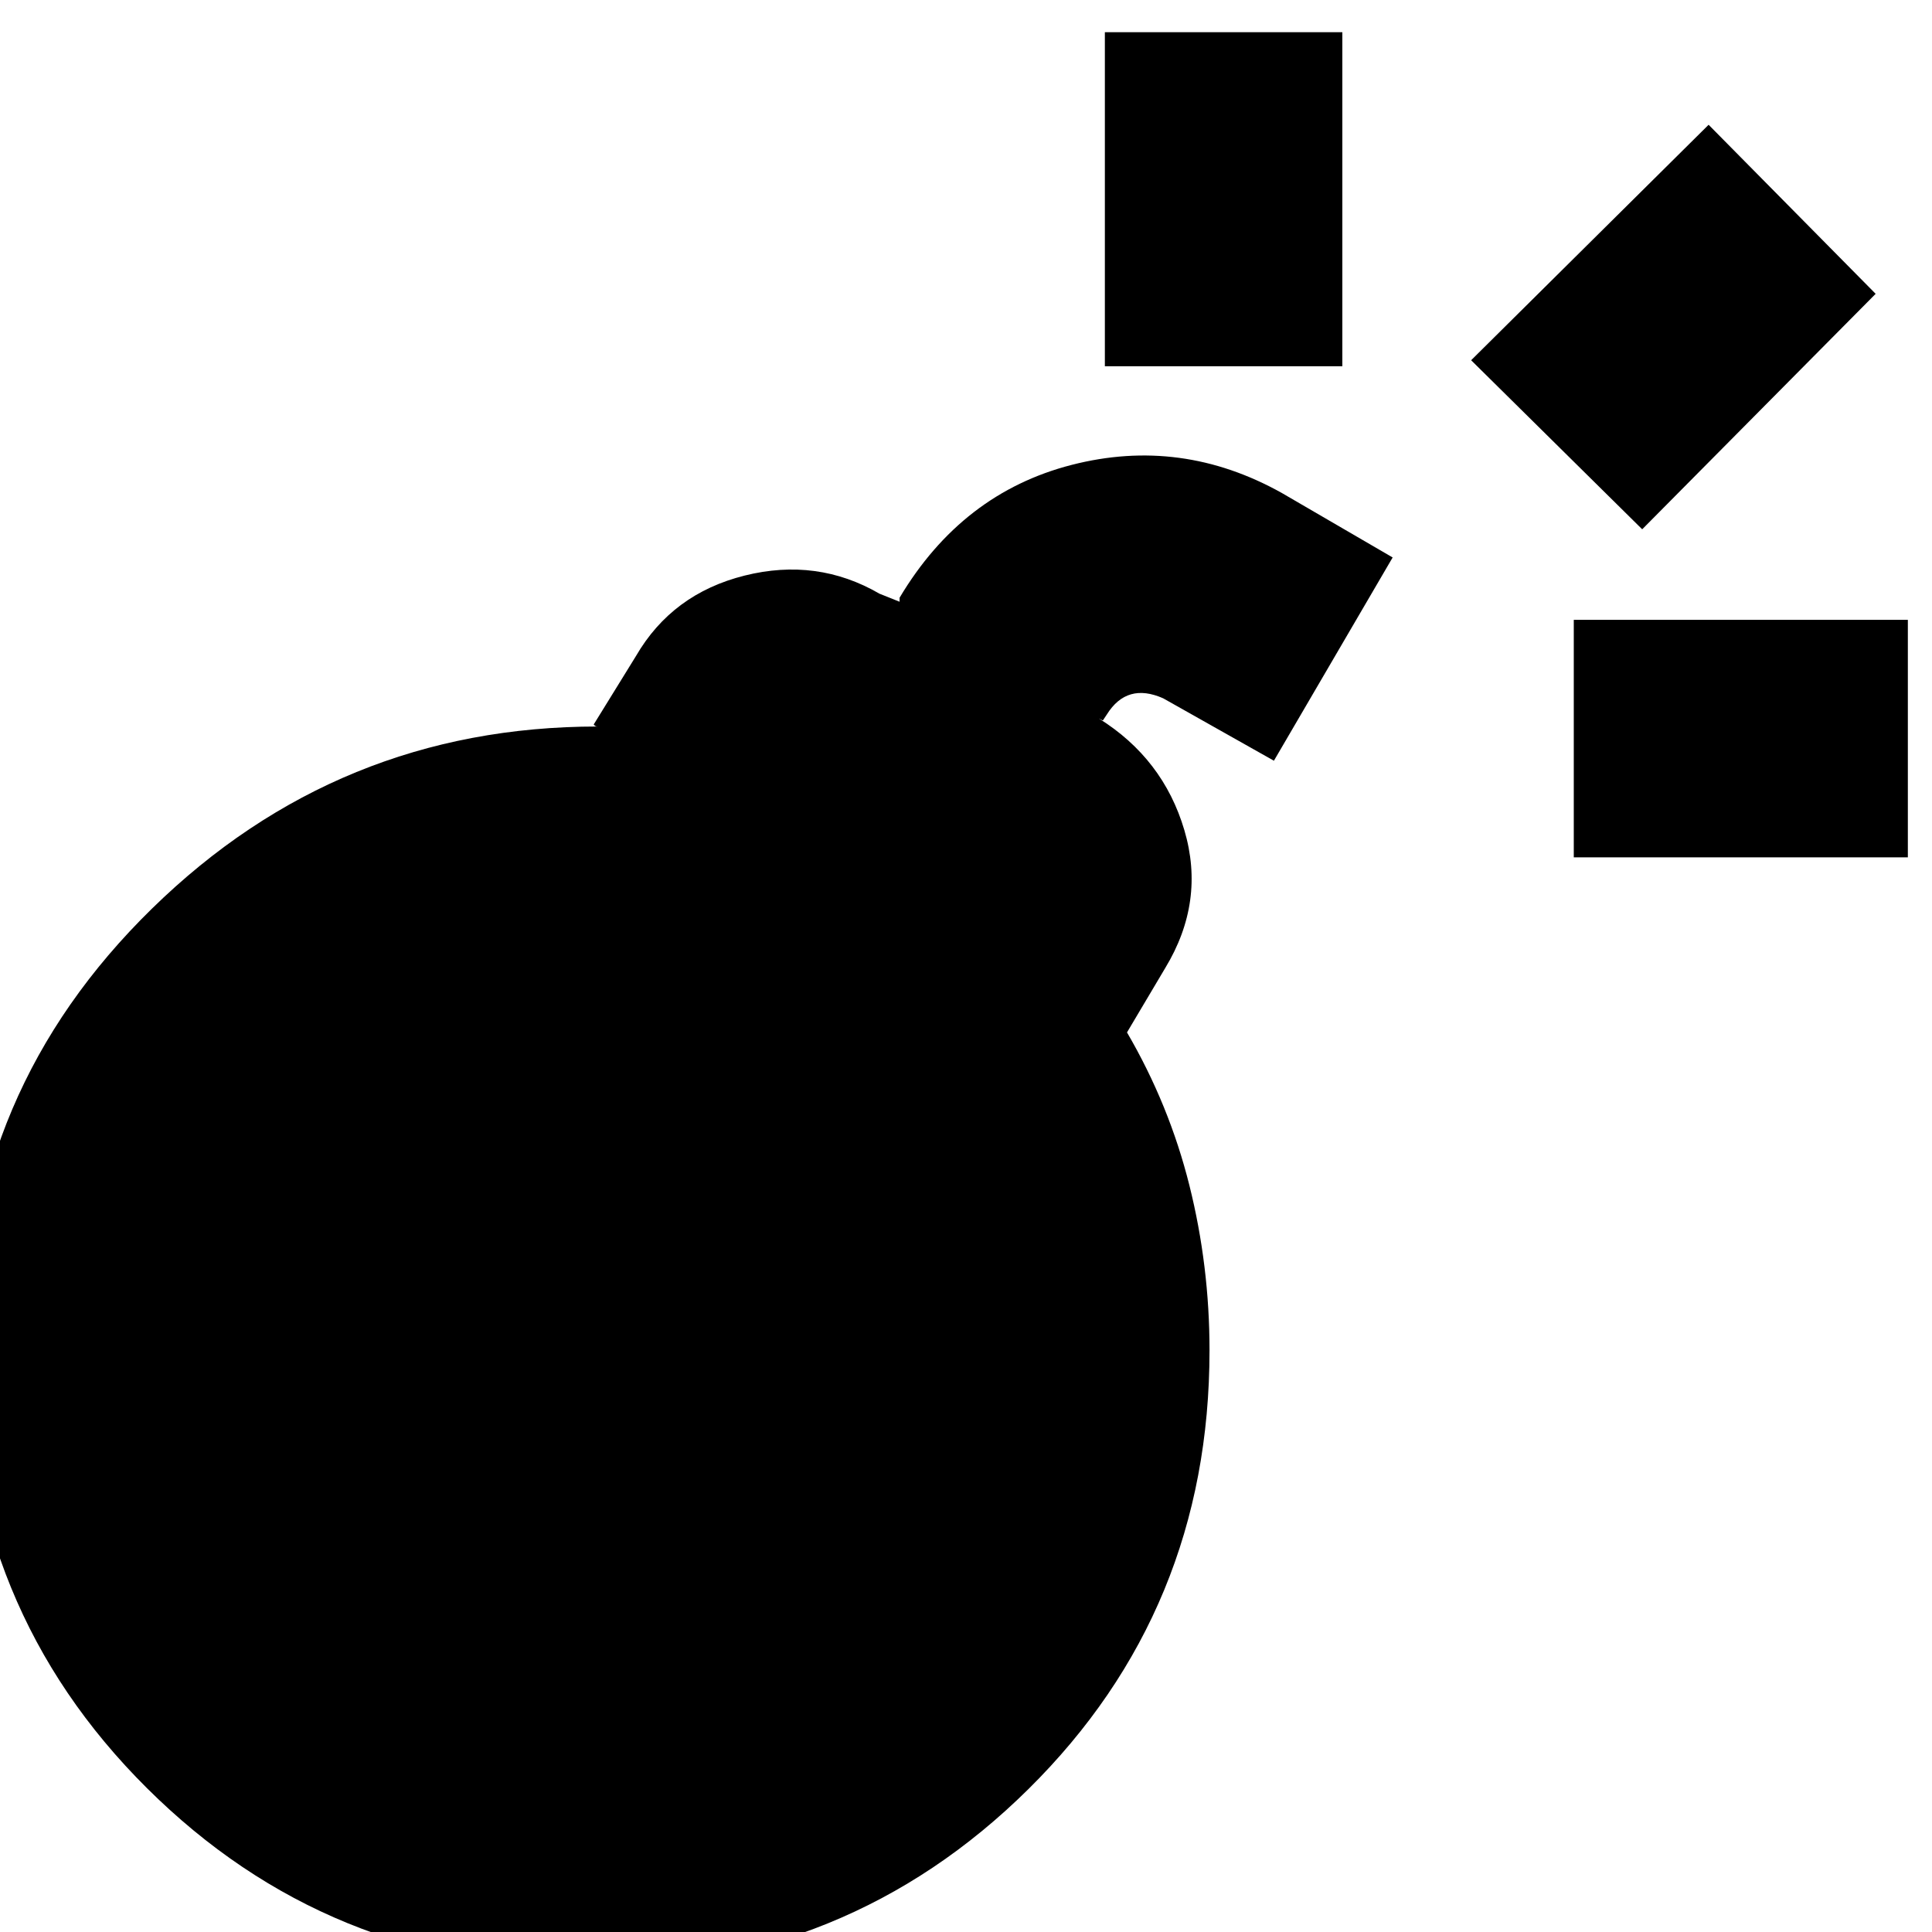 <svg xmlns="http://www.w3.org/2000/svg" height="20" viewBox="0 -960 960 960" width="20"><path d="M292 18Q163 18 73-71.5T-17-291q0-127 92.5-217.5T297-599q-1 0-1.5-.5l-.5-.5 21-34q18-31 54-40t67 9l10 4v-2q31-52 85.5-66T637-715l55 32-59 101-55-31q-9-4-16-2t-12 10l-2 3-2-1q32 20 42.5 55.5T579-479l-19 32q21 36 31 76t10 82q0 129-90 218T292 18Zm490-552v-118h166v118H782ZM549-778v-166h118v166H549Zm267 81-85-84 118-117 83 84-116 117Z"/></svg>